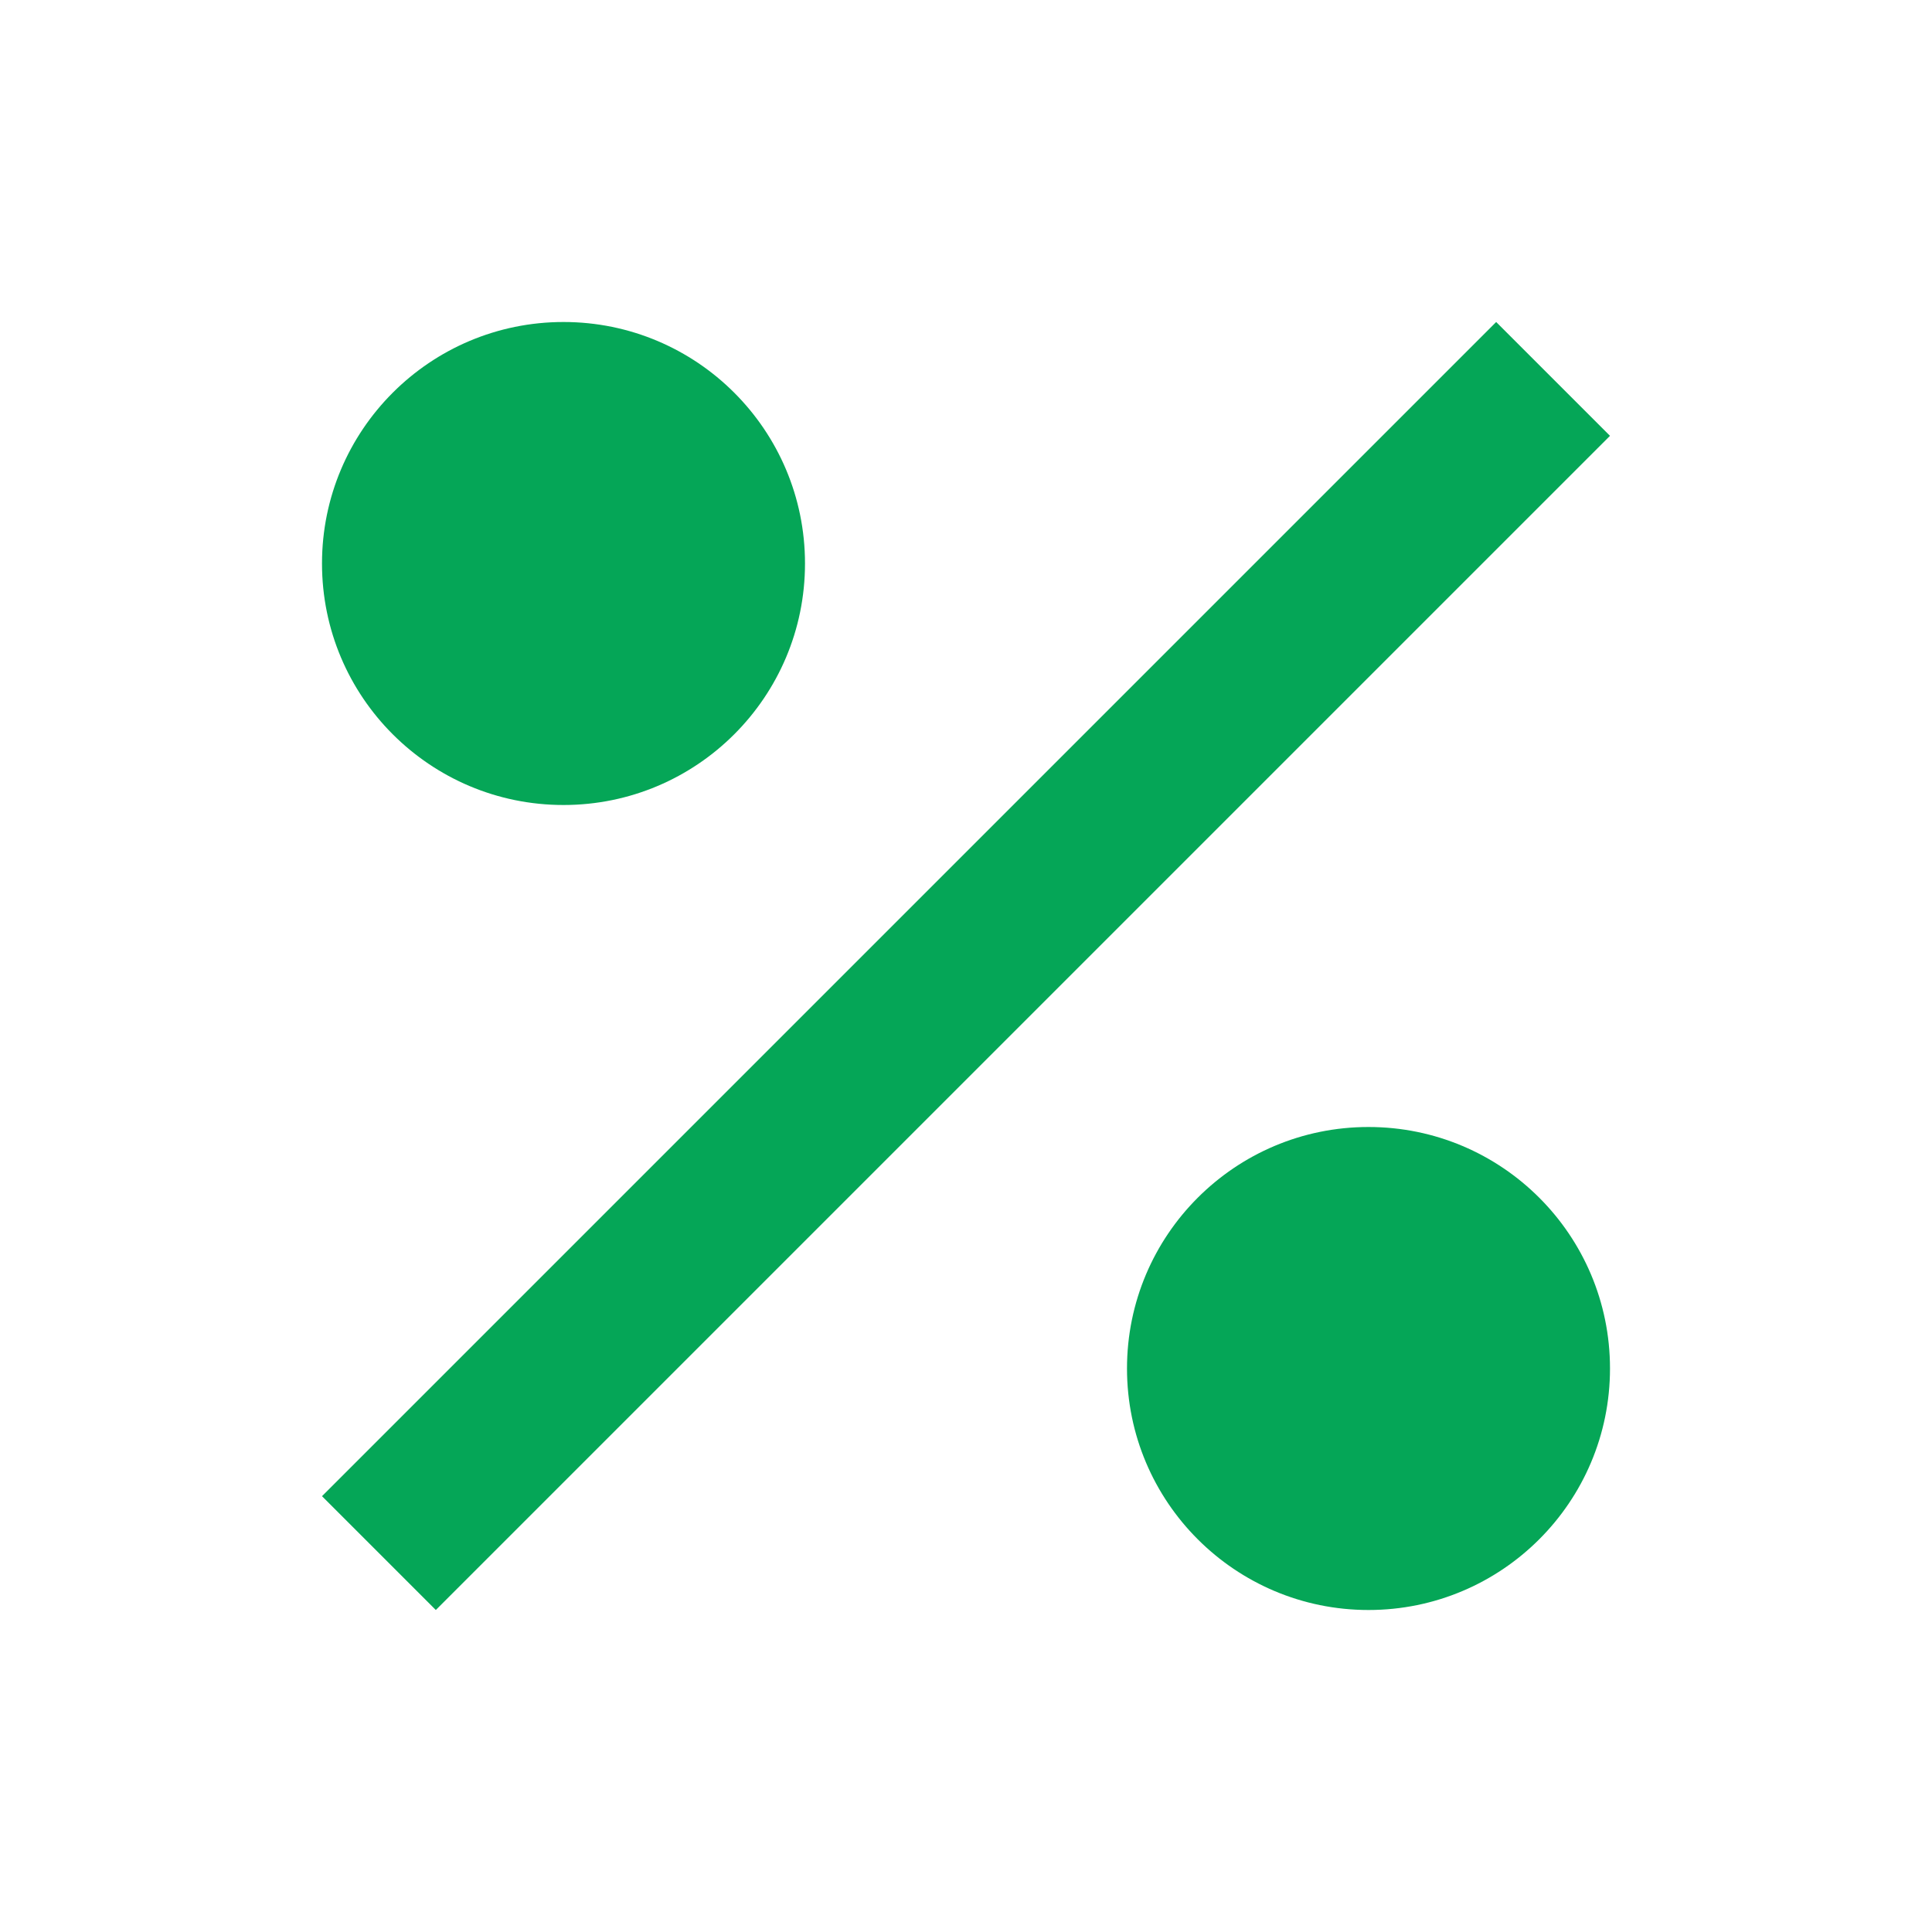 <?xml version="1.0" encoding="utf-8"?>
<!DOCTYPE svg PUBLIC "-//W3C//DTD SVG 1.1//EN" "http://www.w3.org/Graphics/SVG/1.1/DTD/svg11.dtd">
<svg xmlns="http://www.w3.org/2000/svg" xmlns:xlink="http://www.w3.org/1999/xlink" version="1.1" baseProfile="full" width="24" height="24" viewBox="0 0 24.00 24.00" enable-background="new 0 0 24.00 24.00" xml:space="preserve">
	<path fill="#05A657" fill-opacity="1" stroke-linejoin="round" d="M 7,4C 8.657,4 10,5.343 10,7C 10,8.657 8.657,10 7,10C 5.343,10 4,8.657 4,7C 4,5.343 5.343,4 7,4 Z M 17,14C 18.657,14 20,15.343 20,17C 20,18.657 18.657,20 17,20C 15.343,20 14,18.657 14,17C 14,15.343 15.343,14 17,14 Z M 20,5.414L 5.414,20L 4,18.586L 18.586,4L 20,5.414 Z "/>
</svg>
